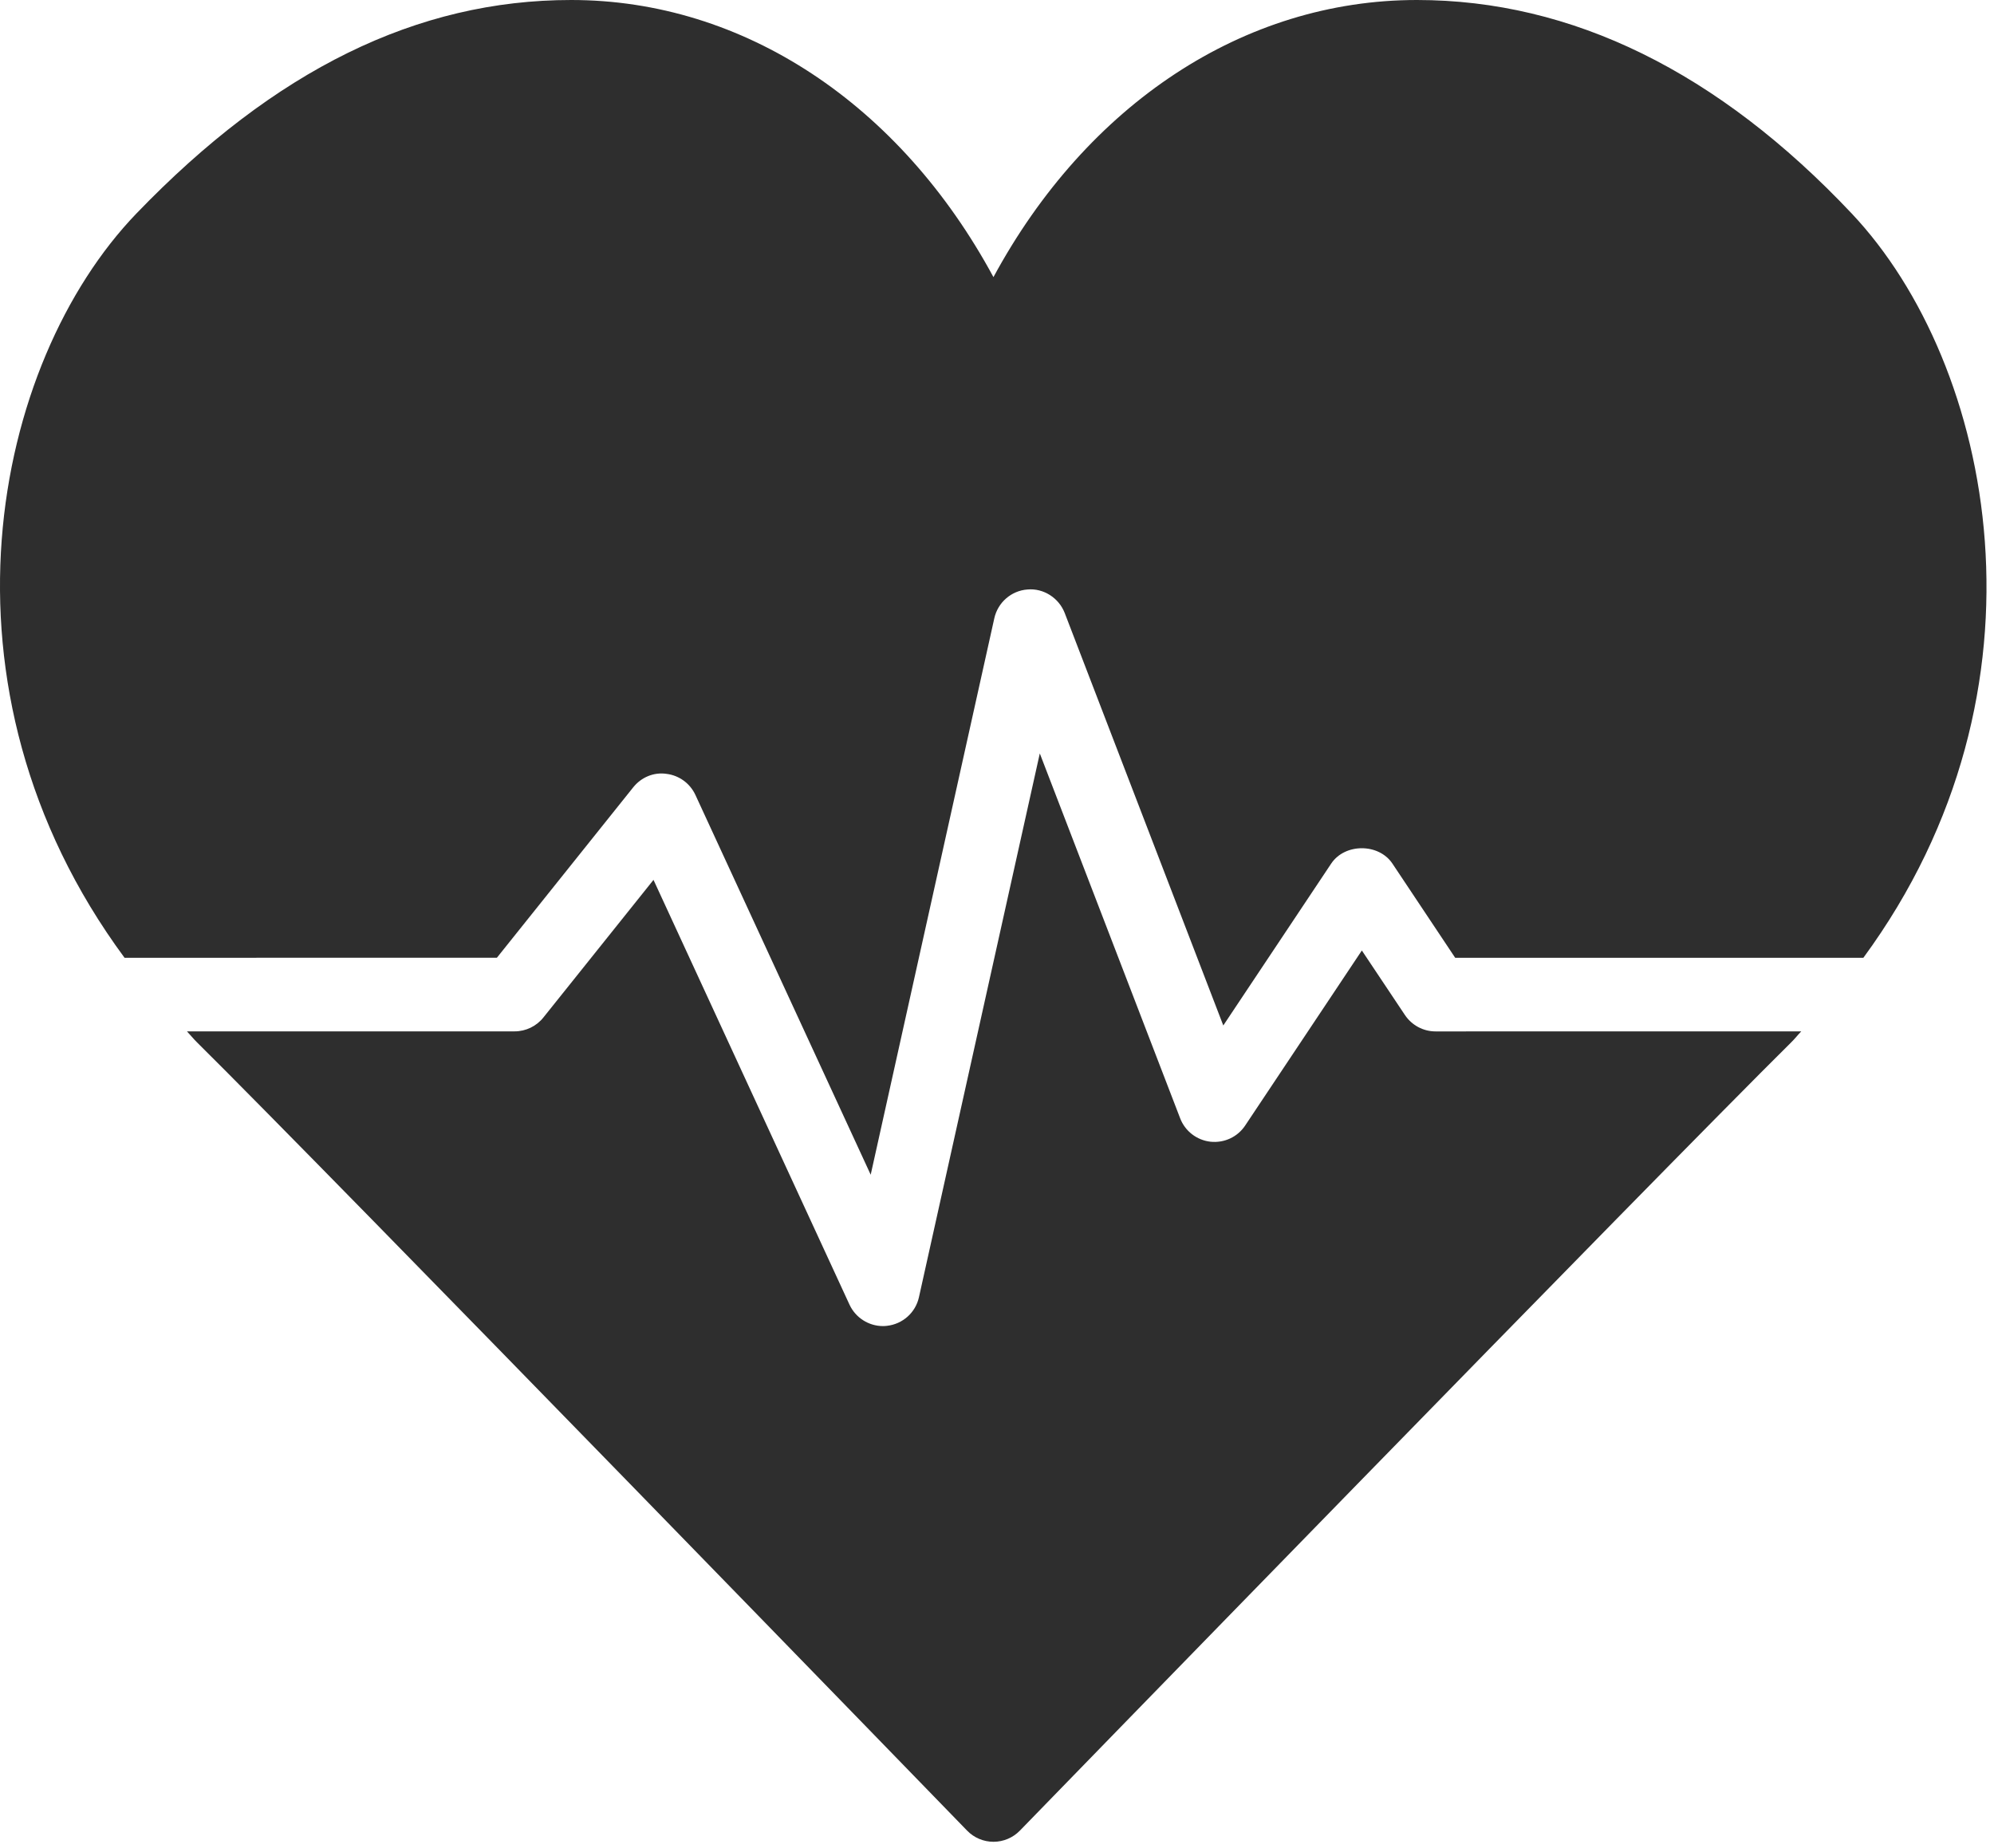 <svg width="41" height="38" viewBox="0 0 41 38" fill="none" xmlns="http://www.w3.org/2000/svg">
<path d="M10.217 19.693L13.02 16.189C13.183 15.985 13.44 15.873 13.703 15.912C13.963 15.943 14.189 16.108 14.299 16.346L17.903 24.155L20.445 12.712C20.518 12.386 20.795 12.145 21.128 12.121C21.456 12.092 21.771 12.293 21.892 12.604L25.153 21.086L27.371 17.758C27.652 17.336 28.35 17.336 28.631 17.758L29.921 19.694H38.314C42.372 14.169 40.995 7.489 38.078 4.394C35.33 1.478 32.321 0 29.134 0C25.572 0 22.349 2.145 20.427 5.698C18.507 2.145 15.293 0 11.744 0C8.574 0 5.651 1.435 2.807 4.388C-0.148 7.455 -1.548 14.127 2.561 19.694L10.217 19.693Z" fill="#2E2E2E"/>
<path d="M29.517 21.208C29.264 21.208 29.028 21.081 28.887 20.87L28.002 19.544L25.603 23.143C25.446 23.379 25.173 23.506 24.889 23.476C24.608 23.444 24.367 23.259 24.266 22.994L21.38 15.492L18.895 26.674C18.825 26.991 18.559 27.227 18.236 27.262C18.209 27.265 18.183 27.267 18.155 27.267C17.863 27.267 17.592 27.096 17.467 26.826L13.437 18.092L11.172 20.923C11.029 21.102 10.811 21.207 10.582 21.207H3.844C3.913 21.279 3.972 21.355 4.044 21.426C6.823 24.178 19.754 37.506 19.885 37.641C20.027 37.788 20.223 37.871 20.428 37.871C20.632 37.871 20.828 37.788 20.971 37.641C21.101 37.506 34.057 24.178 36.837 21.426C36.909 21.355 36.967 21.279 37.037 21.207L29.517 21.208Z" fill="#2E2E2E"/>
</svg>
